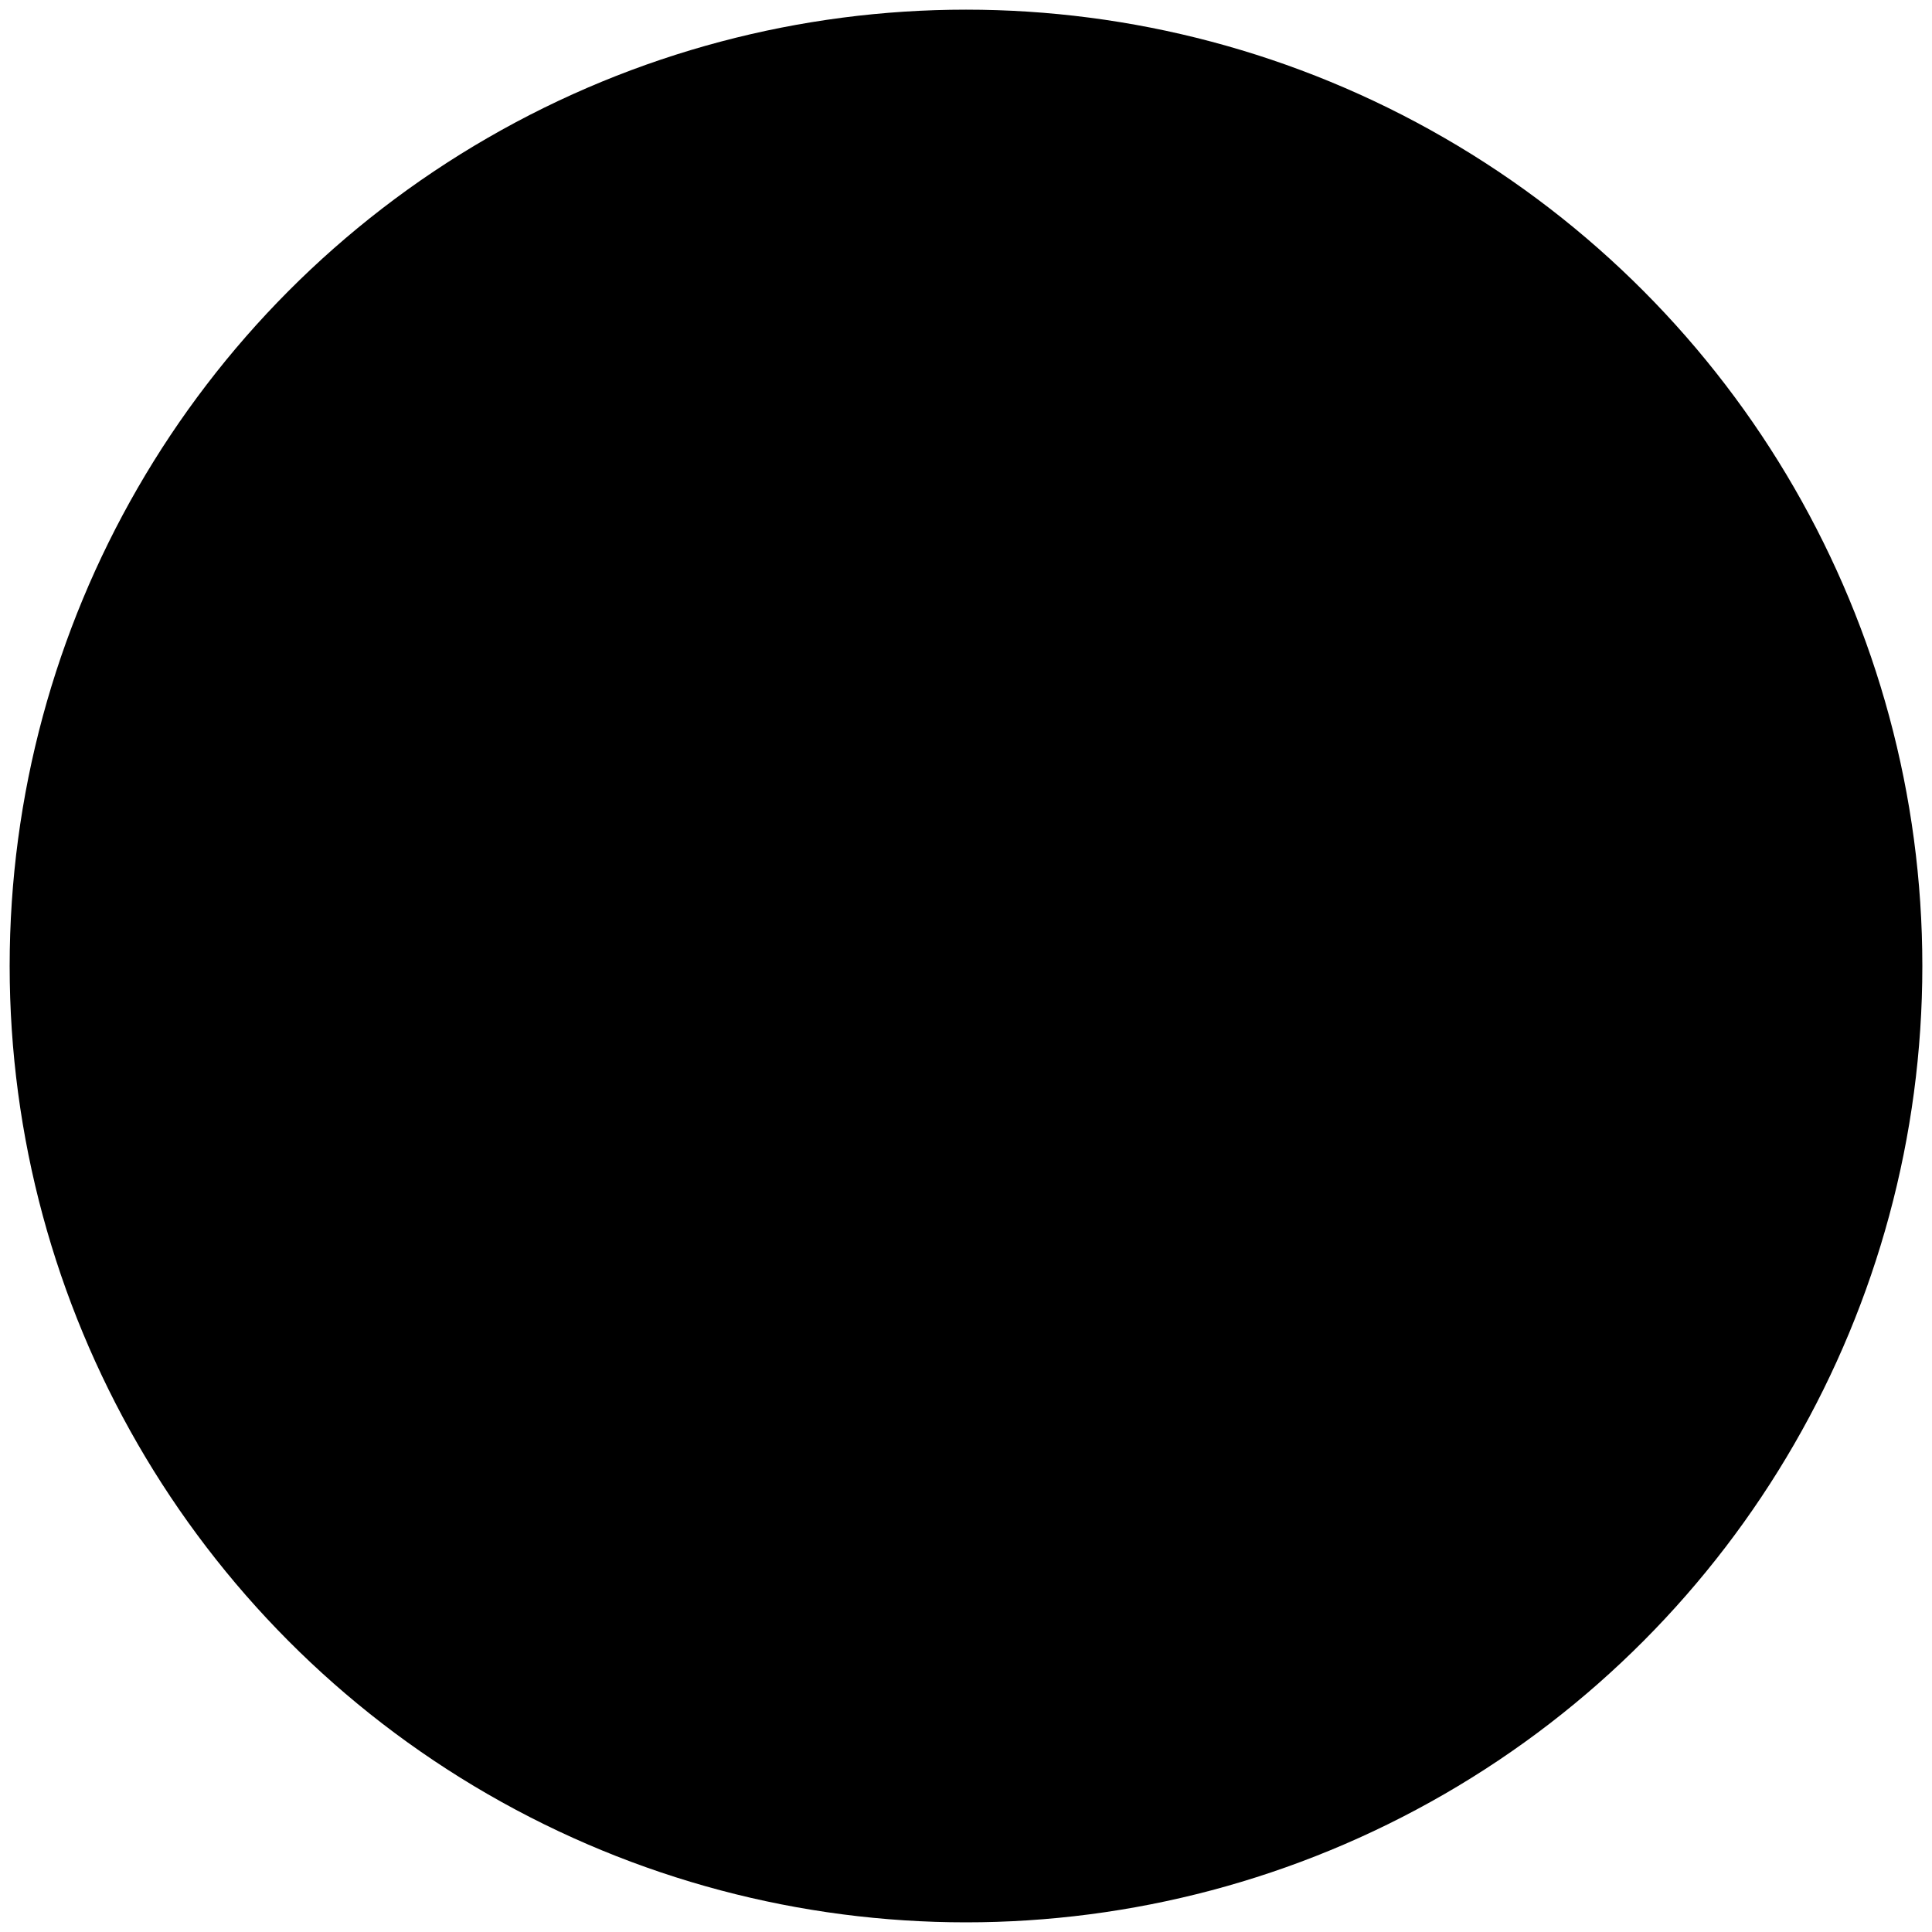 <?xml version="1.0" standalone="no"?>
<!--Created with Sketsa SVG Editor (http://www.kiyut.com)-->
<?xml-stylesheet type="text/css" href="..\basic.css" ?>
<svg contentScriptType="text/ecmascript" width="100.0px" xmlns:xlink="http://www.w3.org/1999/xlink" baseProfile="full"
    zoomAndPan="magnify" contentStyleType="text/css" height="100.0px" preserveAspectRatio="xMidYMid meet" xmlns="http://www.w3.org/2000/svg"
    version="1.0">
    <ellipse rx="49.5" ry="49.5" cx="50" cy="50.0"/>
    <ellipse rx="46" ry="46" cx="50.0" cy="50.0"/>
    <polyline fill="none" points="28.0,81.0 41.0,26.0 60.0,63.0 71.0,20.0"/>
</svg>